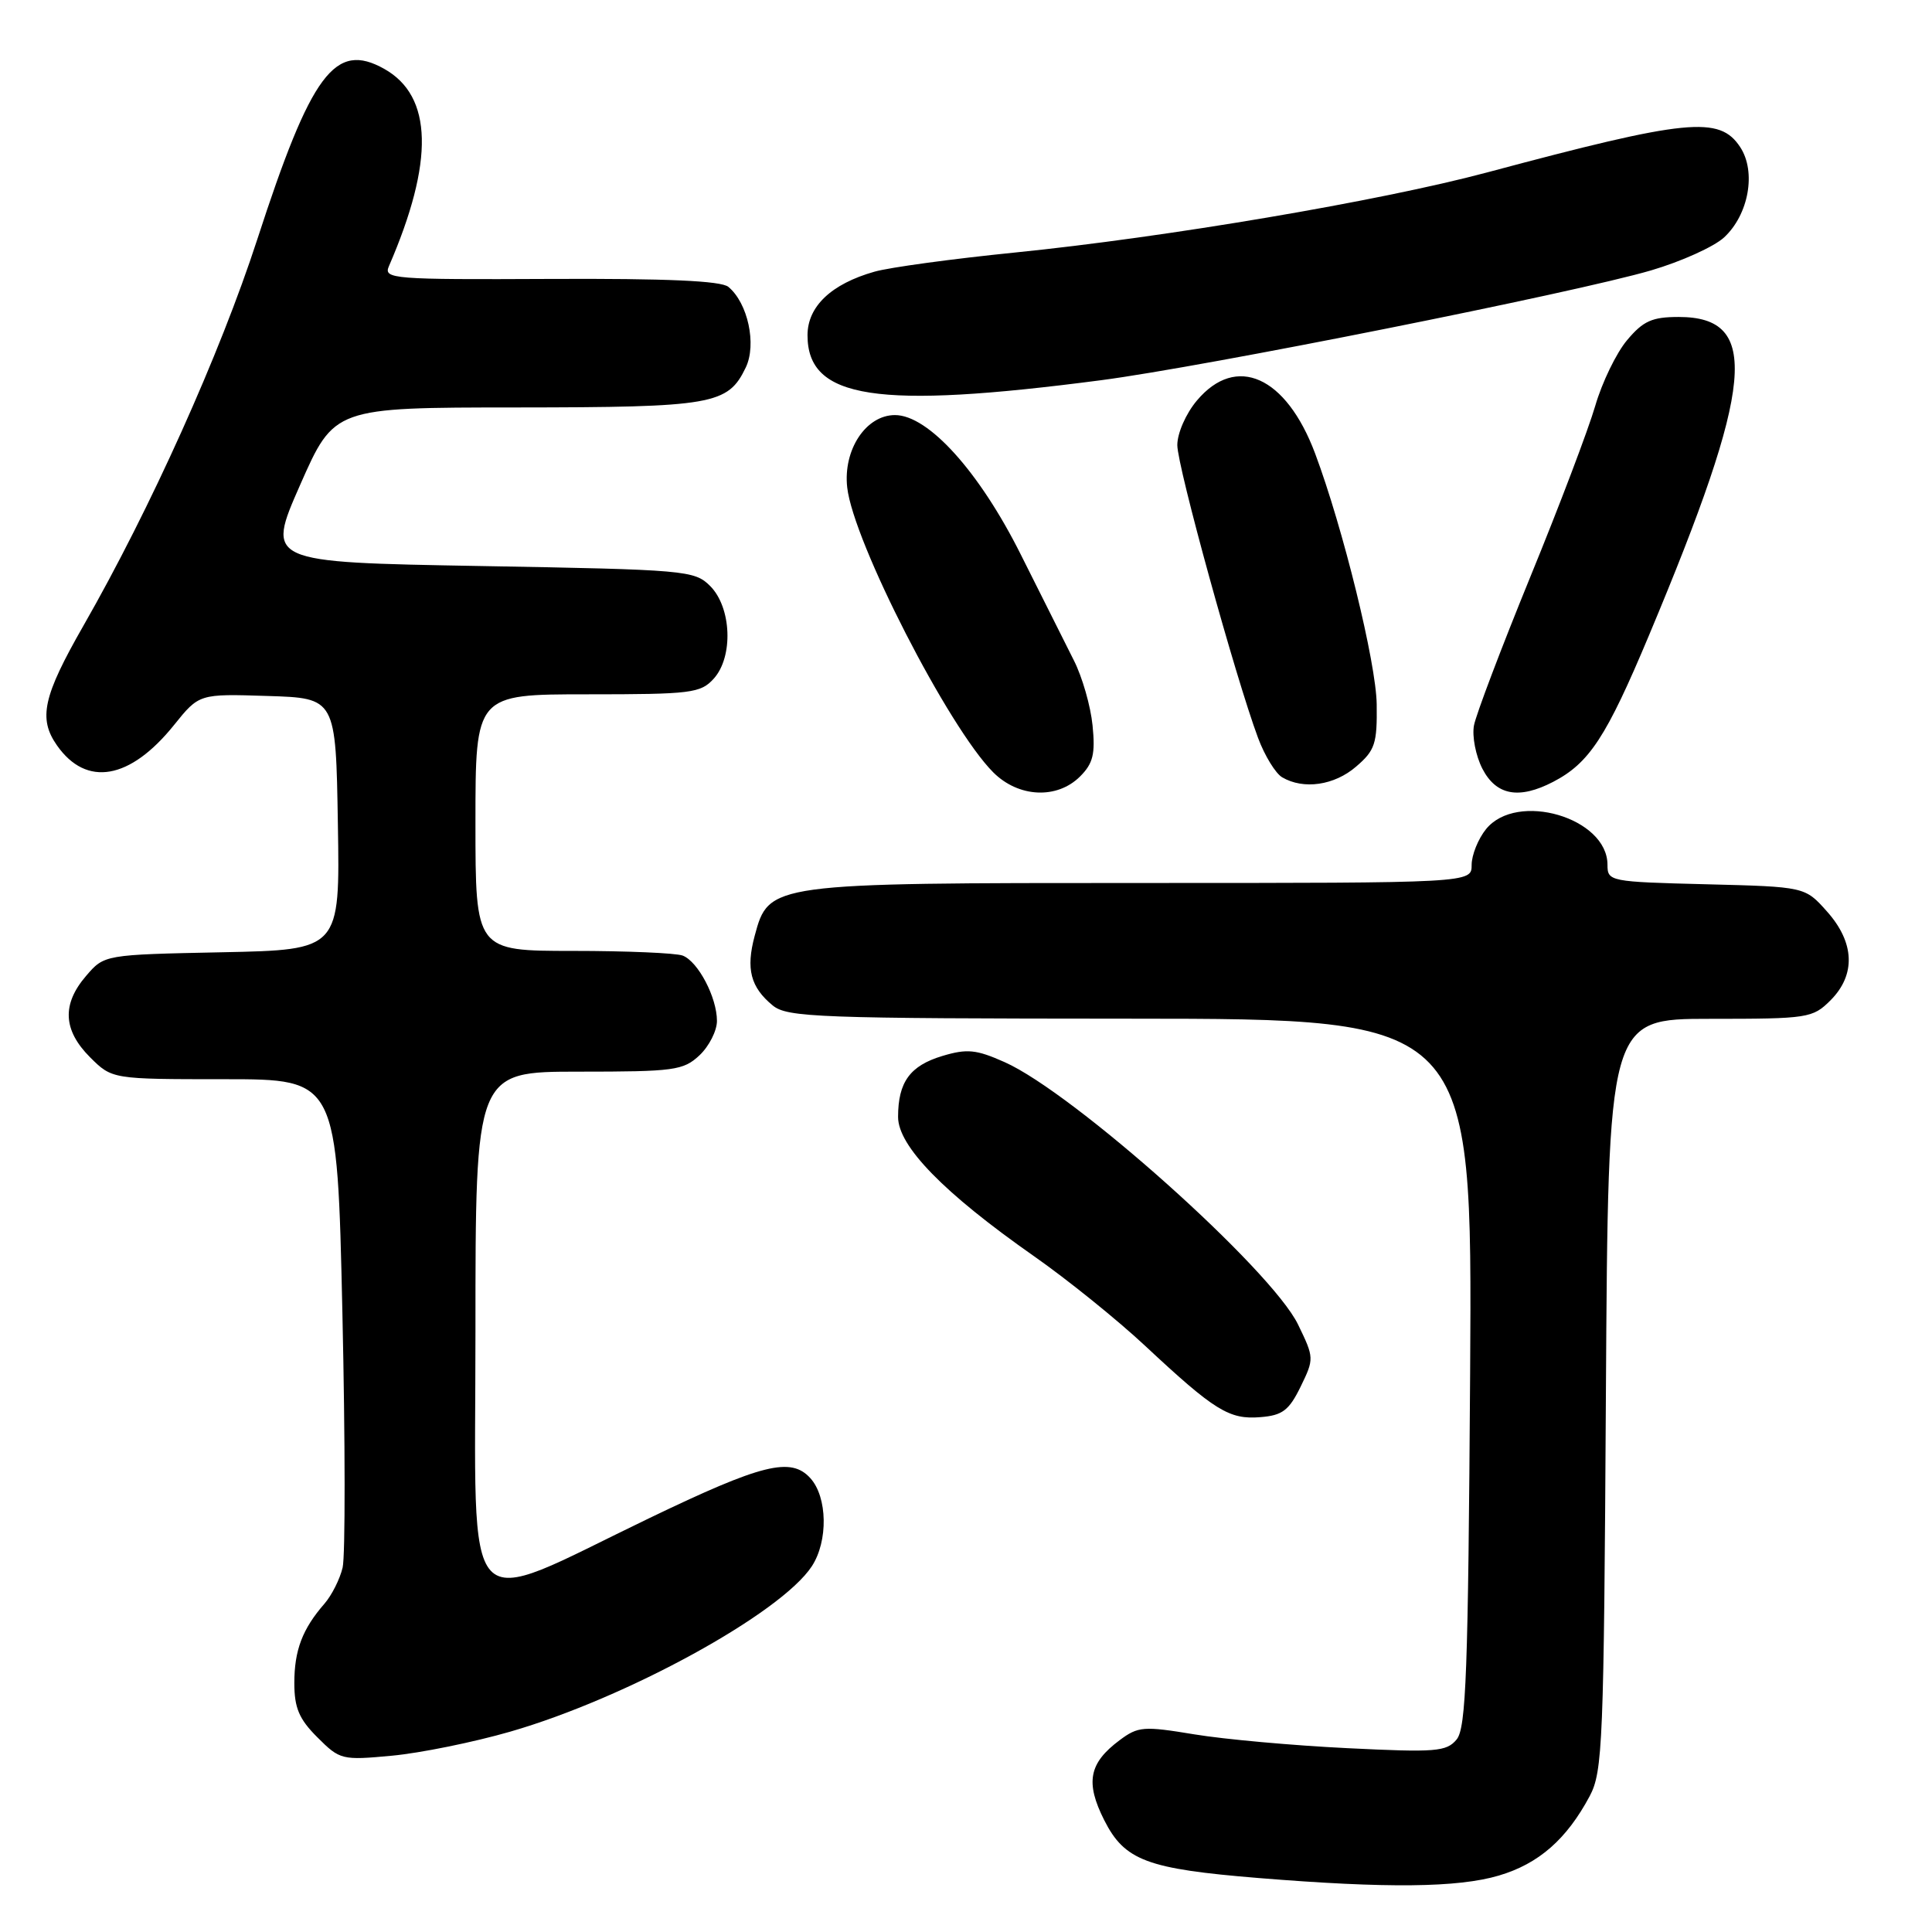 <?xml version="1.0" encoding="UTF-8" standalone="no"?>
<!DOCTYPE svg PUBLIC "-//W3C//DTD SVG 1.1//EN" "http://www.w3.org/Graphics/SVG/1.1/DTD/svg11.dtd" >
<svg xmlns="http://www.w3.org/2000/svg" xmlns:xlink="http://www.w3.org/1999/xlink" version="1.1" viewBox="0 0 256 256">
 <g >
 <path fill="currentColor"
d=" M 198.61 248.52 C 203.89 246.96 207.59 243.71 210.64 238.00 C 212.37 234.74 212.52 231.05 212.79 184.75 C 213.09 135.00 213.09 135.00 226.59 135.00 C 239.59 135.00 240.18 134.91 242.55 132.55 C 245.93 129.16 245.76 124.89 242.08 120.77 C 239.17 117.50 239.17 117.50 226.08 117.17 C 213.29 116.85 213.00 116.79 213.00 114.59 C 213.00 108.35 201.00 104.82 196.91 109.86 C 195.86 111.16 195.00 113.30 195.00 114.61 C 195.00 117.00 195.00 117.00 151.40 117.00 C 101.92 117.00 101.88 117.01 100.00 124.00 C 98.82 128.39 99.45 130.81 102.39 133.23 C 104.32 134.81 108.38 134.96 149.80 134.98 C 195.09 135.00 195.09 135.00 194.80 181.85 C 194.54 221.58 194.27 228.97 193.01 230.49 C 191.66 232.11 190.27 232.22 178.51 231.64 C 171.35 231.29 162.24 230.47 158.25 229.81 C 151.53 228.70 150.81 228.75 148.35 230.59 C 144.29 233.62 143.79 236.17 146.31 241.17 C 149.02 246.54 151.97 247.64 166.79 248.85 C 183.74 250.23 193.19 250.13 198.61 248.52 Z  M 67.62 229.45 C 83.03 225.00 103.47 213.79 107.57 207.54 C 109.75 204.21 109.65 198.38 107.38 195.87 C 104.80 193.02 101.00 193.96 86.00 201.18 C 60.73 213.34 63.00 215.78 63.00 176.45 C 63.00 142.00 63.00 142.00 76.69 142.00 C 89.36 142.00 90.54 141.84 92.69 139.83 C 93.96 138.63 95.00 136.58 95.00 135.28 C 95.00 132.16 92.50 127.41 90.46 126.62 C 89.56 126.28 83.02 126.00 75.92 126.00 C 63.00 126.00 63.00 126.00 63.00 109.00 C 63.00 92.00 63.00 92.00 77.85 92.00 C 91.62 92.00 92.83 91.85 94.58 89.92 C 97.19 87.02 96.94 80.50 94.10 77.65 C 92.02 75.58 90.95 75.48 63.60 75.00 C 35.26 74.50 35.26 74.50 39.77 64.25 C 44.29 54.00 44.29 54.00 68.39 53.99 C 94.48 53.97 96.45 53.63 98.82 48.69 C 100.28 45.64 99.10 40.15 96.51 38.01 C 95.55 37.21 88.34 36.89 72.94 36.96 C 52.02 37.06 50.80 36.96 51.53 35.28 C 57.55 21.39 57.35 12.74 50.92 9.13 C 44.39 5.46 41.25 9.68 34.08 31.75 C 29.14 46.93 19.95 67.37 11.06 82.90 C 5.70 92.27 5.05 95.20 7.55 98.77 C 11.45 104.33 17.23 103.32 23.06 96.07 C 26.39 91.93 26.39 91.93 35.45 92.22 C 44.50 92.50 44.50 92.50 44.77 109.18 C 45.05 125.86 45.05 125.86 29.43 126.18 C 13.82 126.50 13.82 126.50 11.41 129.31 C 8.18 133.06 8.35 136.50 11.92 140.08 C 14.85 143.00 14.85 143.00 29.76 143.00 C 44.68 143.00 44.68 143.00 45.37 173.96 C 45.75 190.98 45.76 206.17 45.40 207.71 C 45.04 209.24 43.95 211.40 42.99 212.50 C 40.07 215.85 39.00 218.67 39.00 223.01 C 39.00 226.30 39.63 227.79 42.06 230.21 C 45.04 233.19 45.30 233.26 51.93 232.64 C 55.68 232.29 62.74 230.86 67.62 229.45 Z  M 172.34 183.74 C 174.14 180.04 174.14 179.92 172.00 175.51 C 168.47 168.22 142.28 144.80 133.10 140.73 C 129.35 139.06 128.14 138.94 124.87 139.92 C 120.58 141.21 119.00 143.38 119.00 148.00 C 119.00 151.87 125.04 158.06 136.95 166.41 C 141.40 169.52 148.07 174.90 151.77 178.36 C 160.95 186.93 162.88 188.12 167.00 187.78 C 169.93 187.55 170.80 186.89 172.34 183.74 Z  M 143.12 102.88 C 144.84 101.16 145.15 99.90 144.77 96.13 C 144.52 93.59 143.41 89.70 142.29 87.50 C 141.18 85.30 138.02 79.00 135.27 73.50 C 129.78 62.51 123.01 55.00 118.59 55.00 C 114.74 55.00 111.70 59.60 112.26 64.59 C 113.06 71.77 125.70 96.43 131.61 102.34 C 134.96 105.69 140.07 105.93 143.12 102.88 Z  M 205.80 103.60 C 210.60 101.10 212.84 97.68 218.51 84.16 C 232.47 50.87 233.30 42.00 222.43 42.00 C 218.91 42.00 217.73 42.53 215.60 45.07 C 214.18 46.75 212.28 50.67 211.38 53.77 C 210.48 56.87 206.61 67.08 202.77 76.45 C 198.94 85.83 195.58 94.68 195.31 96.12 C 195.04 97.56 195.54 100.14 196.43 101.87 C 198.26 105.40 201.27 105.95 205.80 103.60 Z  M 179.69 101.58 C 182.20 99.43 182.49 98.54 182.42 93.33 C 182.35 87.83 177.96 69.97 174.26 60.09 C 170.42 49.85 163.80 46.88 158.59 53.08 C 157.14 54.80 156.00 57.40 156.00 58.98 C 156.00 61.80 163.70 89.73 166.70 97.78 C 167.58 100.14 169.02 102.49 169.90 103.00 C 172.73 104.66 176.81 104.07 179.69 101.58 Z  M 145.90 50.38 C 159.66 48.58 208.63 38.80 218.77 35.83 C 222.76 34.66 227.12 32.69 228.45 31.46 C 231.72 28.43 232.73 22.76 230.59 19.50 C 227.85 15.32 223.61 15.74 197.00 22.86 C 182.85 26.64 154.53 31.44 134.50 33.46 C 126.25 34.29 117.86 35.43 115.87 36.00 C 110.15 37.62 107.00 40.61 107.00 44.42 C 107.00 52.87 116.13 54.27 145.90 50.38 Z "/>
</g>
</svg>